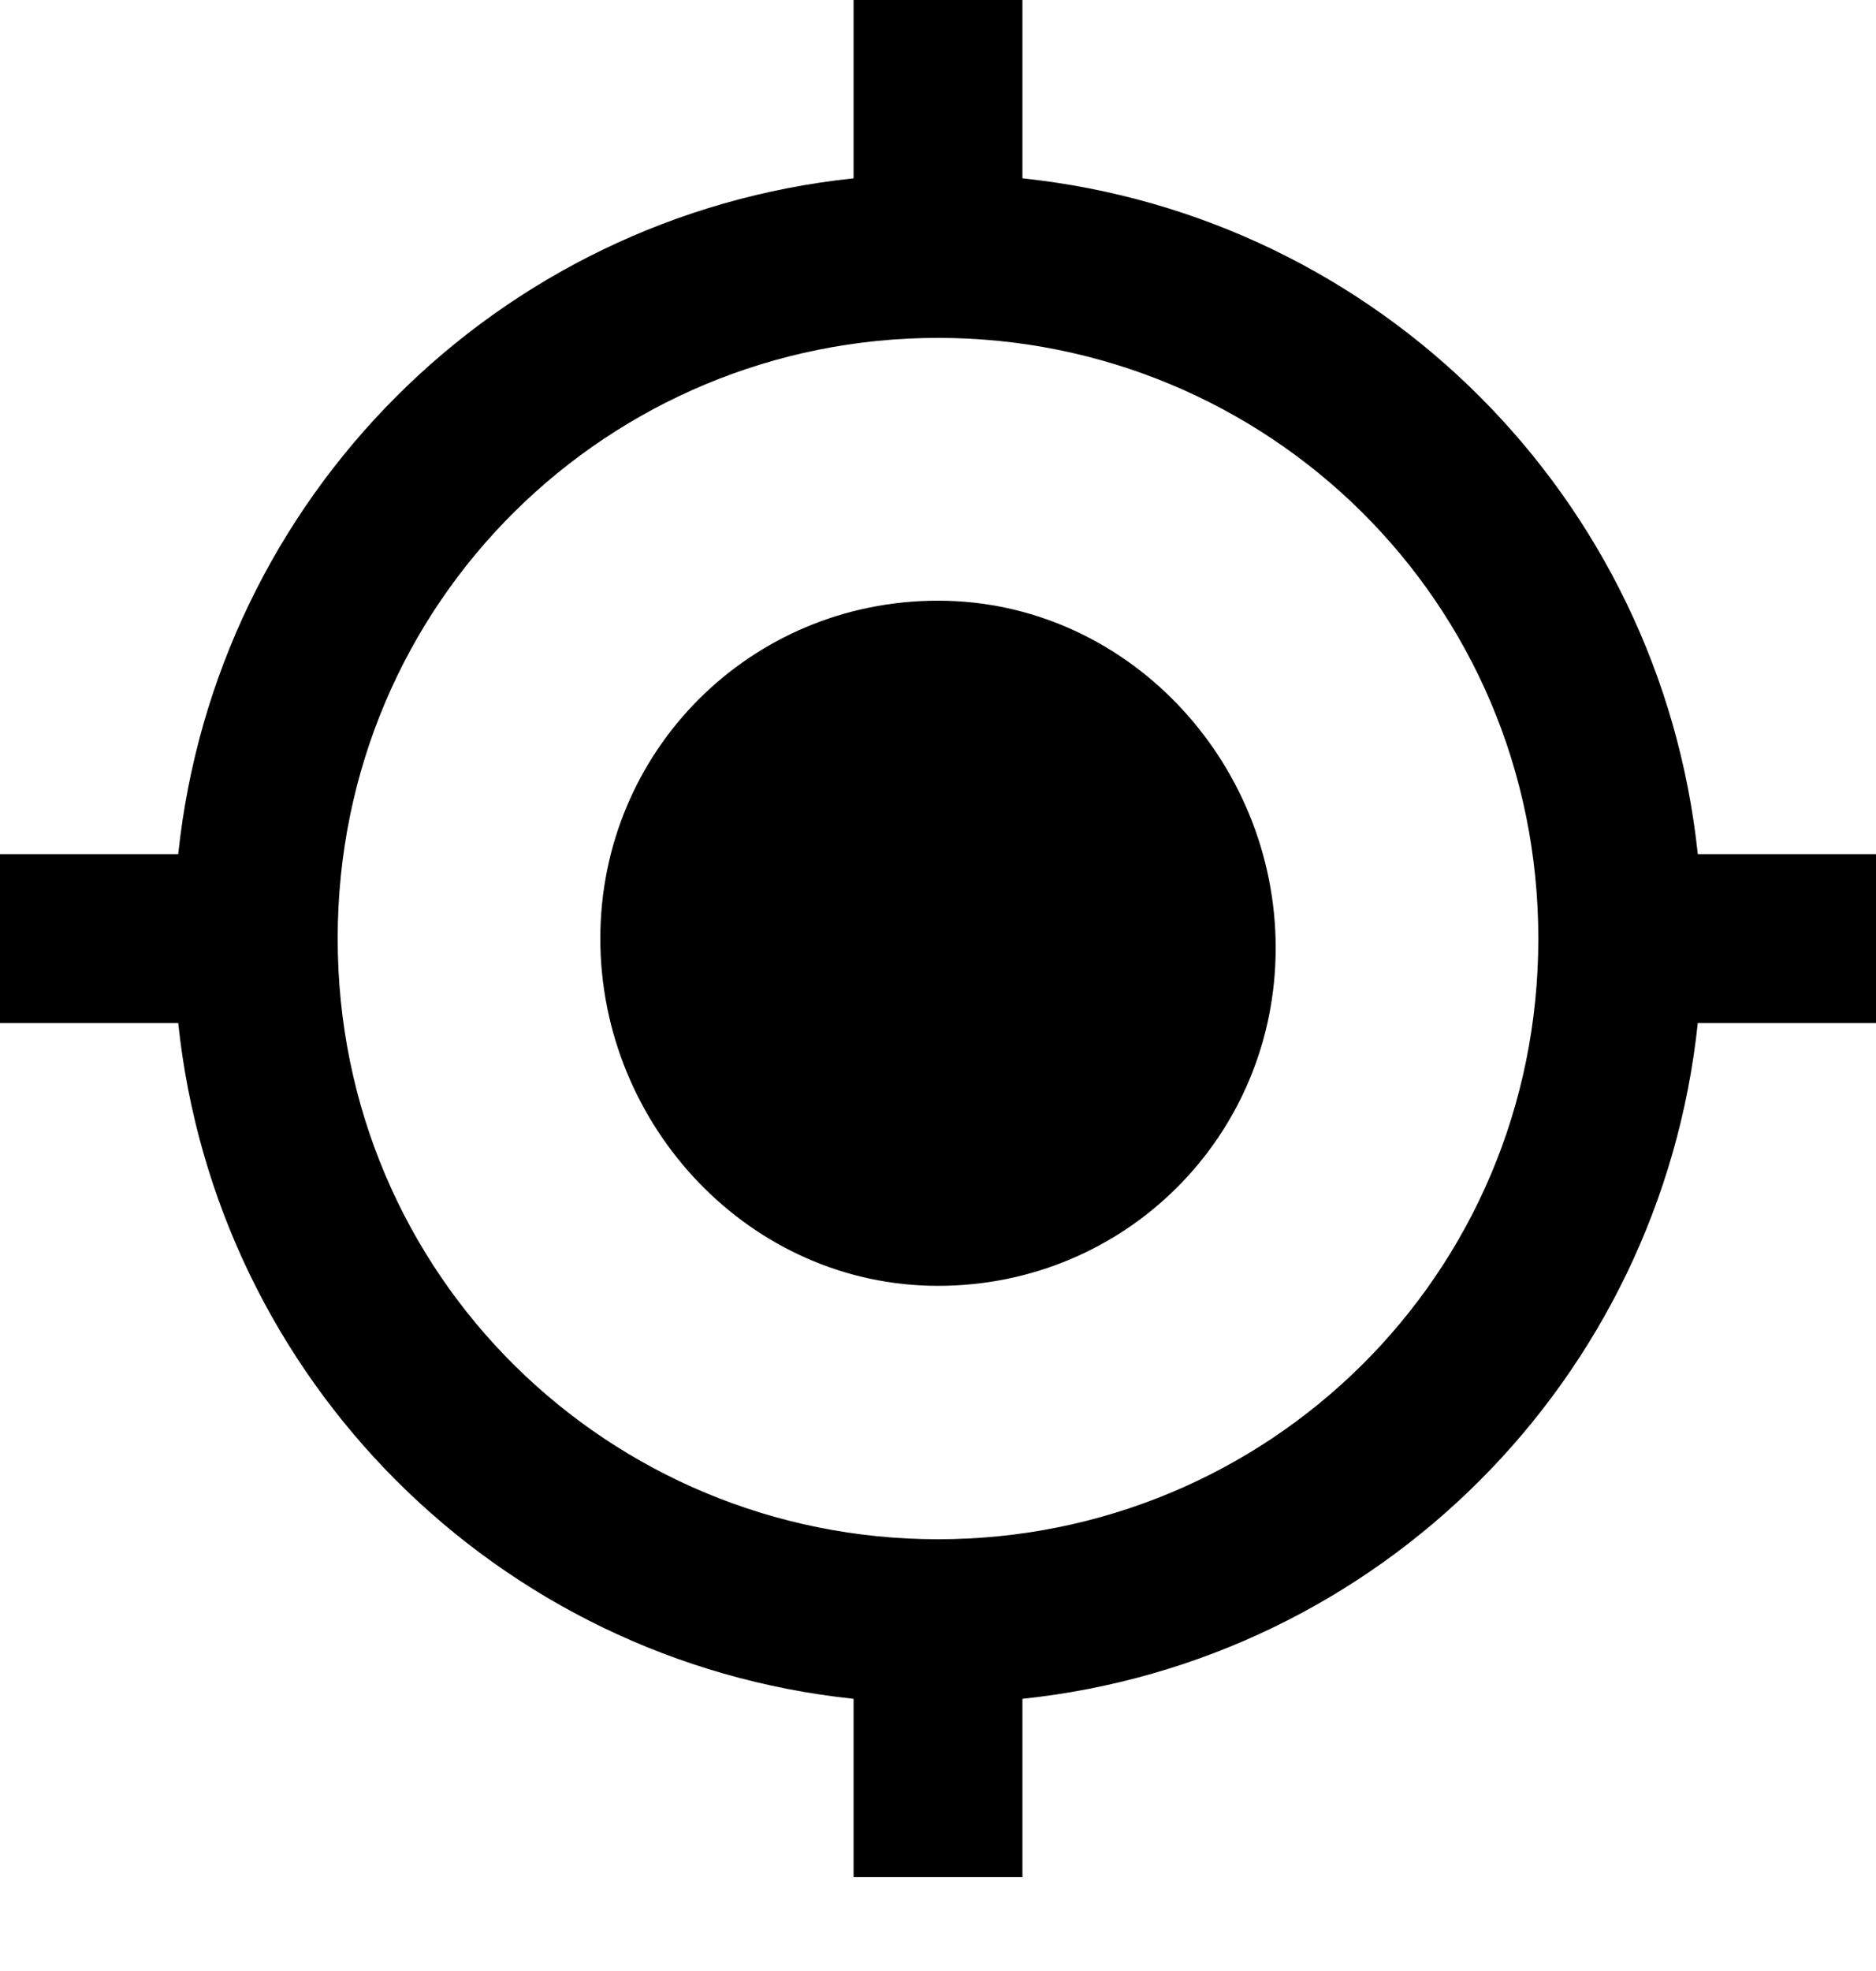 <?xml version="1.0" encoding="utf-8"?>
<!-- Generator: Adobe Illustrator 19.2.1, SVG Export Plug-In . SVG Version: 6.00 Build 0)  -->
<svg version="1.1" id="Layer_1" xmlns="http://www.w3.org/2000/svg" xmlns:xlink="http://www.w3.org/1999/xlink" x="0px" y="0px"
	 viewBox="0 0 20 21" style="enable-background:new 0 0 20 21;" xml:space="preserve">
<path id="Shape" d="M10,6.4C8,6.4,6.4,8,6.4,10S8,13.7,10,13.7s3.6-1.6,3.6-3.6S12,6.4,10,6.4L10,6.4z M18.1,9.1
	c-0.4-3.8-3.4-6.8-7.2-7.2V0H9.1v1.9C5.3,2.3,2.3,5.3,1.9,9.1H0v1.8h1.9c0.4,3.8,3.4,6.8,7.2,7.2V20h1.8v-1.9
	c3.8-0.4,6.8-3.4,7.2-7.2H20V9.1H18.1L18.1,9.1z M10,16.4c-3.5,0-6.4-2.8-6.4-6.4S6.5,3.6,10,3.6s6.4,2.8,6.4,6.4S13.5,16.4,10,16.4
	L10,16.4z"/>
</svg>
